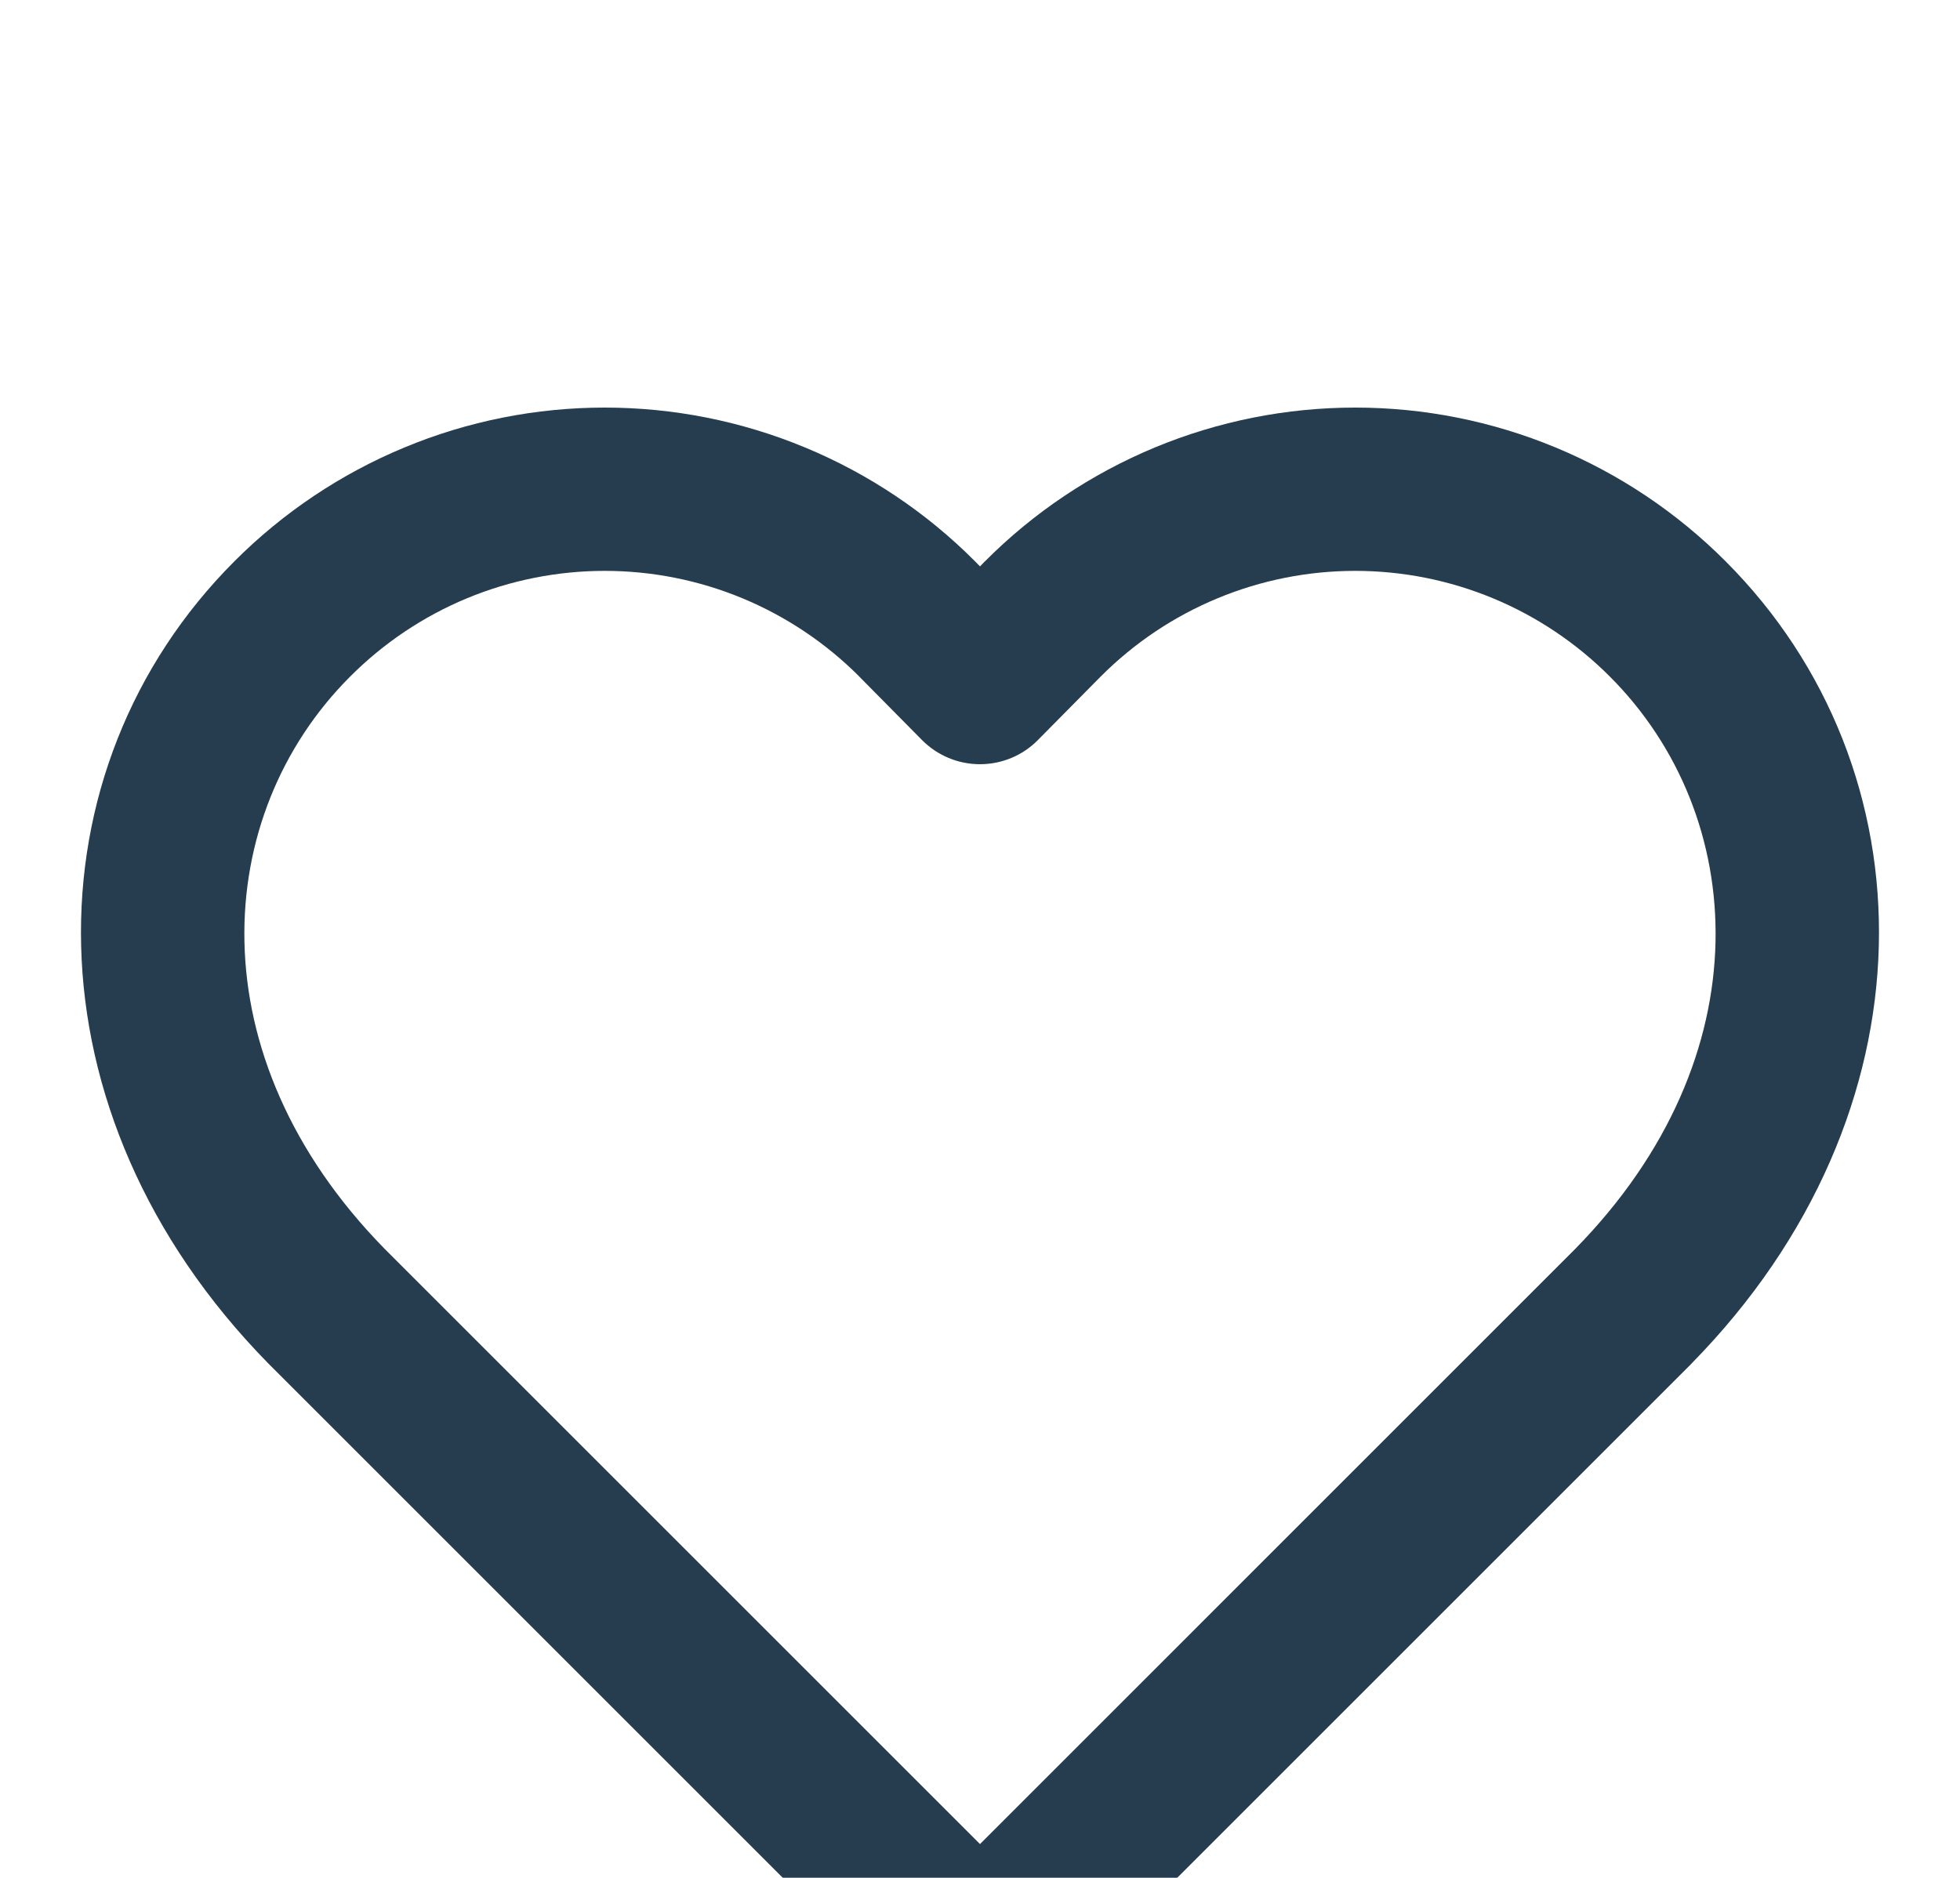 <svg width="24" height="23" viewBox="0 0 24 23" fill="none" xmlns="http://www.w3.org/2000/svg">
<g filter="url(#filter0_d_37701_277)">
<path fill-rule="evenodd" clip-rule="evenodd" d="M4.951 1.481C5.728 1.158 6.562 0.992 7.405 0.992C8.247 0.992 9.081 1.158 9.859 1.481C10.637 1.804 11.344 2.277 11.938 2.874L11.941 2.877L12 2.937L12.058 2.877L12.062 2.874C12.656 2.277 13.363 1.804 14.14 1.481C14.918 1.158 15.752 0.992 16.595 0.992C17.437 0.992 18.271 1.158 19.049 1.481C19.827 1.804 20.533 2.277 21.128 2.873C23.673 5.419 23.729 9.628 20.713 12.7L20.707 12.707L12.707 20.707C12.519 20.895 12.265 21 12 21C11.735 21 11.48 20.895 11.293 20.707L3.286 12.7C0.27 9.628 0.327 5.419 2.872 2.873C3.467 2.277 4.173 1.804 4.951 1.481ZM7.405 2.992C6.826 2.992 6.252 3.106 5.717 3.328C5.183 3.55 4.697 3.876 4.288 4.286L4.287 4.287C2.593 5.981 2.39 8.929 4.71 11.296L12 18.586L19.289 11.296C21.61 8.929 21.406 5.981 19.713 4.287L19.712 4.286C19.303 3.876 18.817 3.55 18.282 3.328C17.747 3.106 17.174 2.992 16.595 2.992C16.016 2.992 15.442 3.106 14.908 3.328C14.373 3.55 13.888 3.875 13.48 4.284C13.479 4.285 13.479 4.285 13.478 4.286L12.711 5.062C12.524 5.253 12.267 5.36 12 5.36C11.732 5.36 11.476 5.253 11.288 5.062L10.521 4.286C10.521 4.285 10.52 4.285 10.52 4.284C10.111 3.875 9.626 3.55 9.092 3.328C8.557 3.106 7.984 2.992 7.405 2.992Z" fill="#253D4E"/>
</g>
<defs>
<filter id="filter0_d_37701_277" x="-3.008" y="0.992" width="30.016" height="28.008" filterUnits="userSpaceOnUse" color-interpolation-filters="sRGB">
<feFlood flood-opacity="0" result="BackgroundImageFix"/>
<feColorMatrix in="SourceAlpha" type="matrix" values="0 0 0 0 0 0 0 0 0 0 0 0 0 0 0 0 0 0 127 0" result="hardAlpha"/>
<feOffset dy="4"/>
<feGaussianBlur stdDeviation="2"/>
<feComposite in2="hardAlpha" operator="out"/>
<feColorMatrix type="matrix" values="0 0 0 0 0 0 0 0 0 0 0 0 0 0 0 0 0 0 0.25 0"/>
<feBlend mode="normal" in2="BackgroundImageFix" result="effect1_dropShadow_37701_277"/>
<feBlend mode="normal" in="SourceGraphic" in2="effect1_dropShadow_37701_277" result="shape"/>
</filter>
</defs>
</svg>

